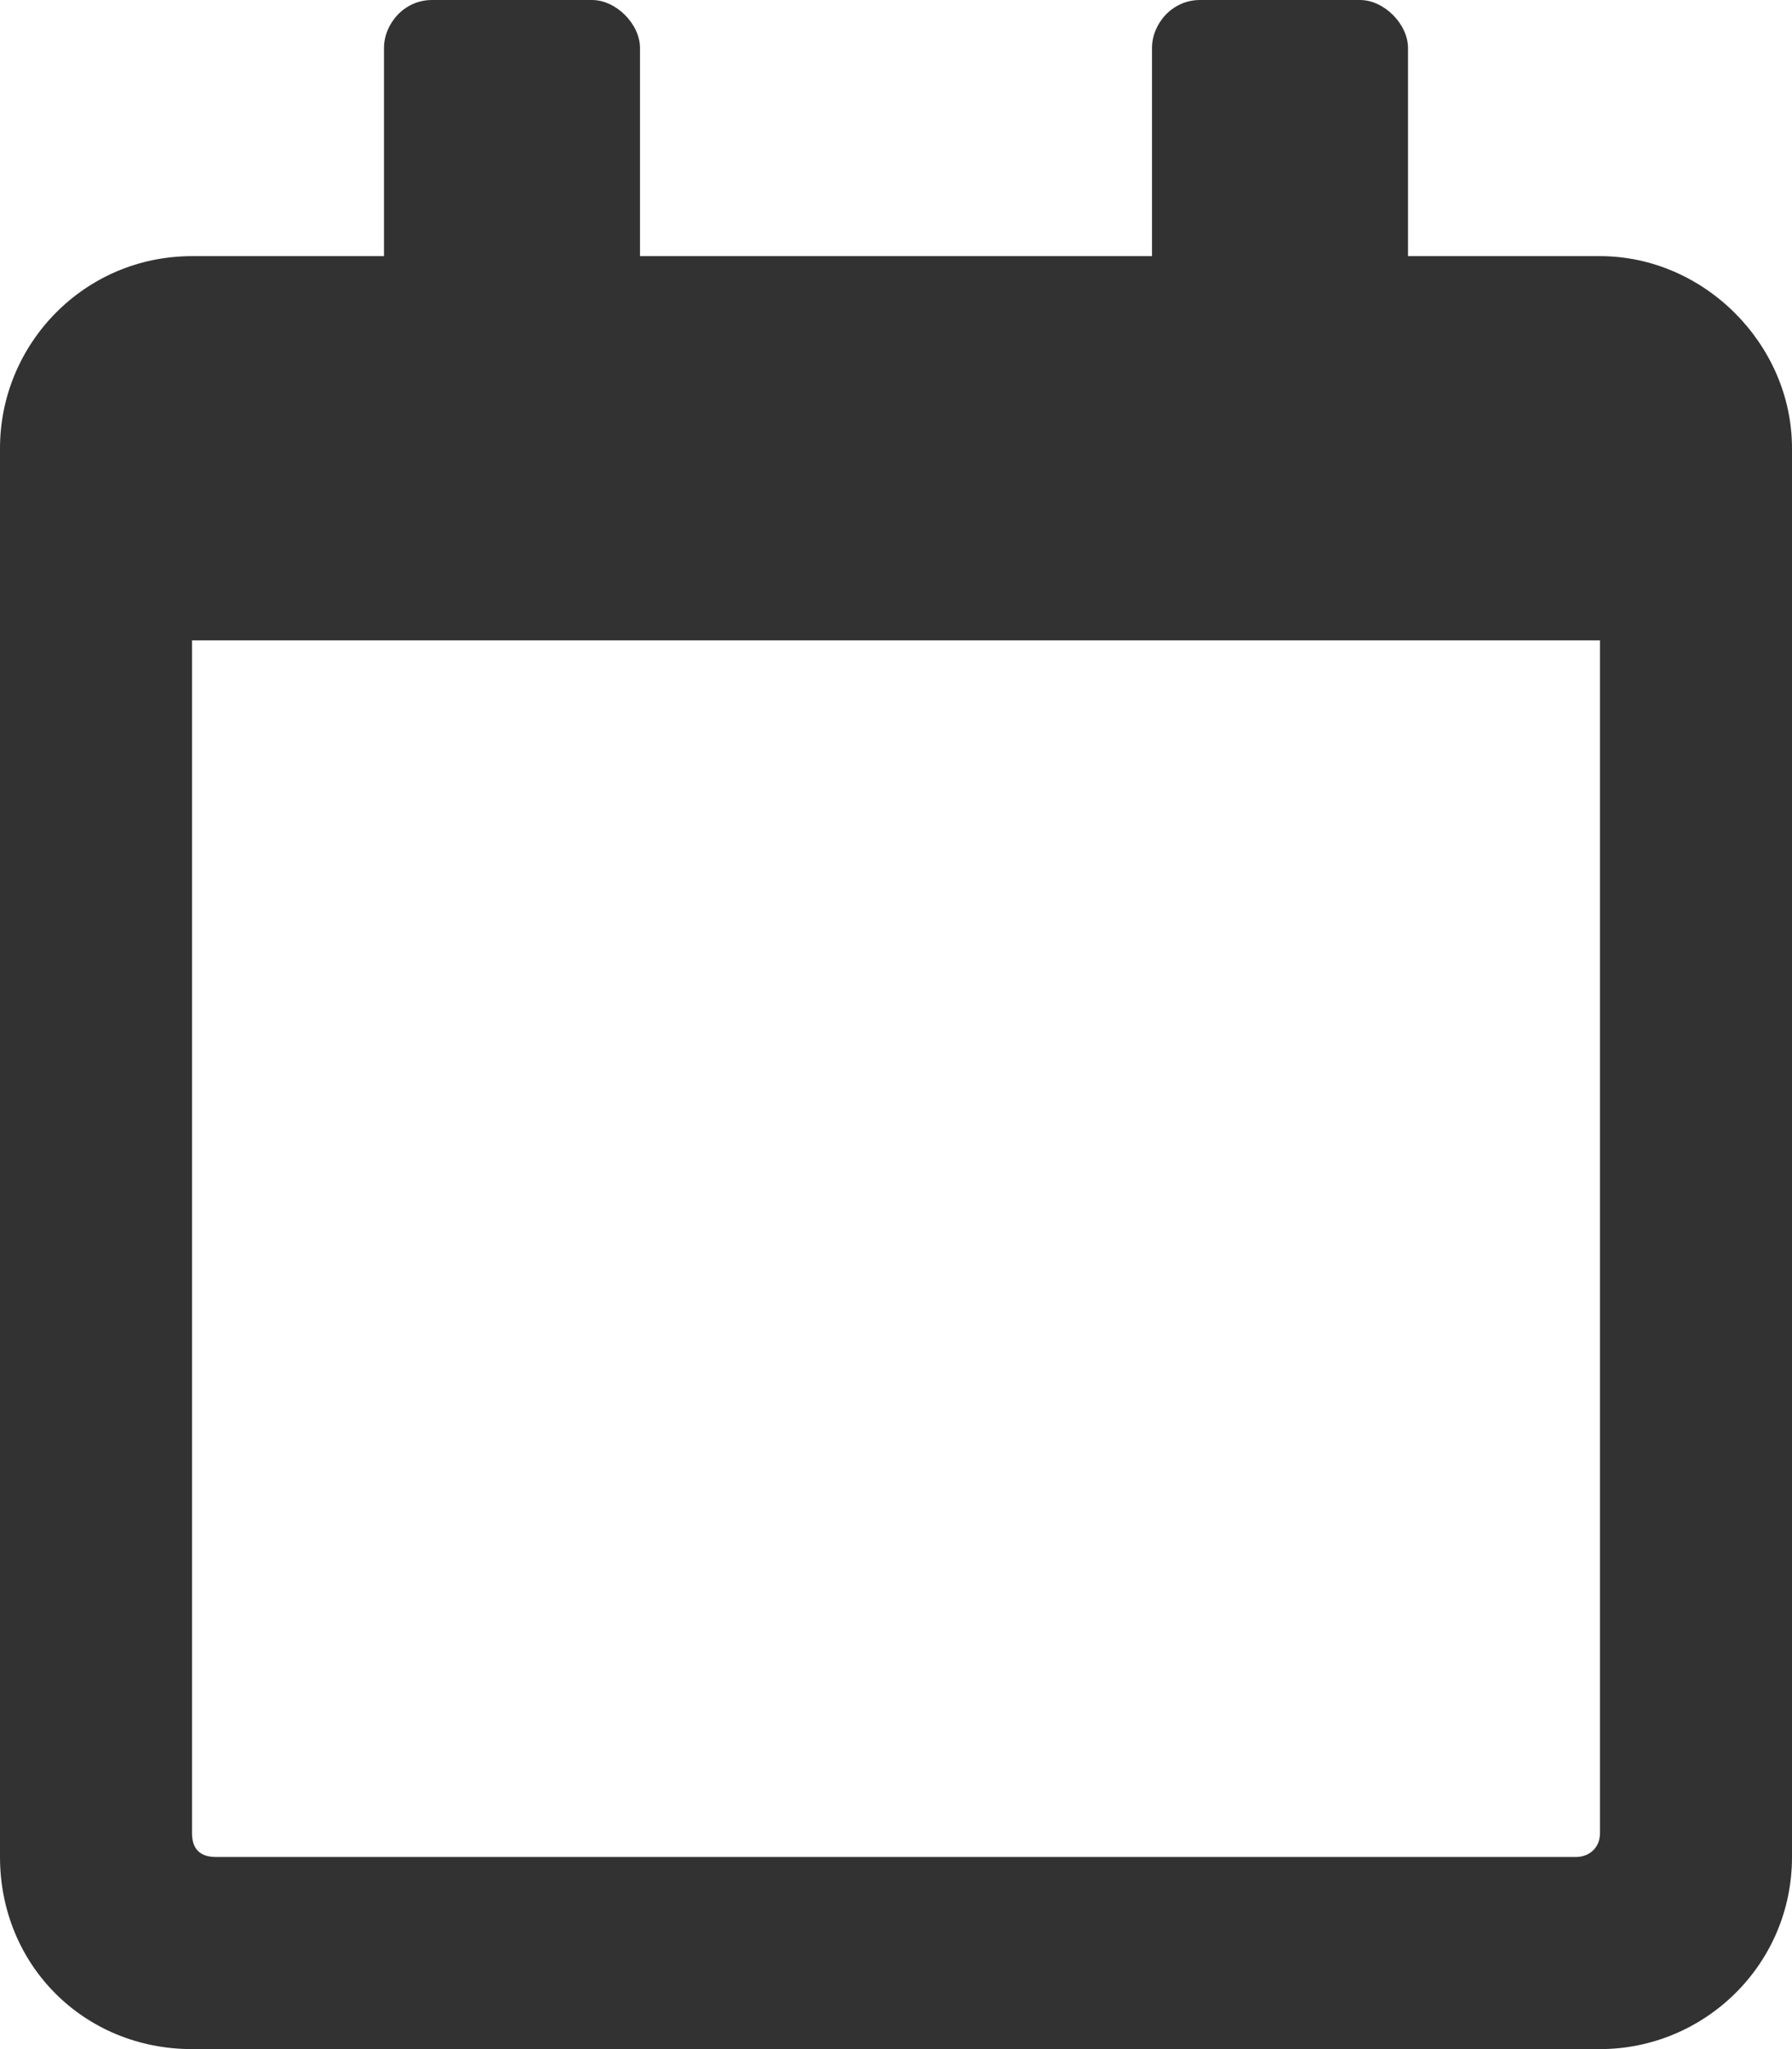 <svg width="28" height="32" viewBox="0 0 28 32" fill="none" xmlns="http://www.w3.org/2000/svg">
<path d="M25 4H22V0.75C22 0.375 21.625 0 21.25 0H18.75C18.312 0 18 0.375 18 0.75V4H10V0.75C10 0.375 9.625 0 9.25 0H6.75C6.312 0 6 0.375 6 0.75V4H3C1.312 4 0 5.375 0 7V29C0 30.688 1.312 32 3 32H25C26.625 32 28 30.688 28 29V7C28 5.375 26.625 4 25 4ZM24.625 29H3.375C3.125 29 3 28.875 3 28.625V10H25V28.625C25 28.875 24.812 29 24.625 29Z" fill="#323232"/>
</svg>
